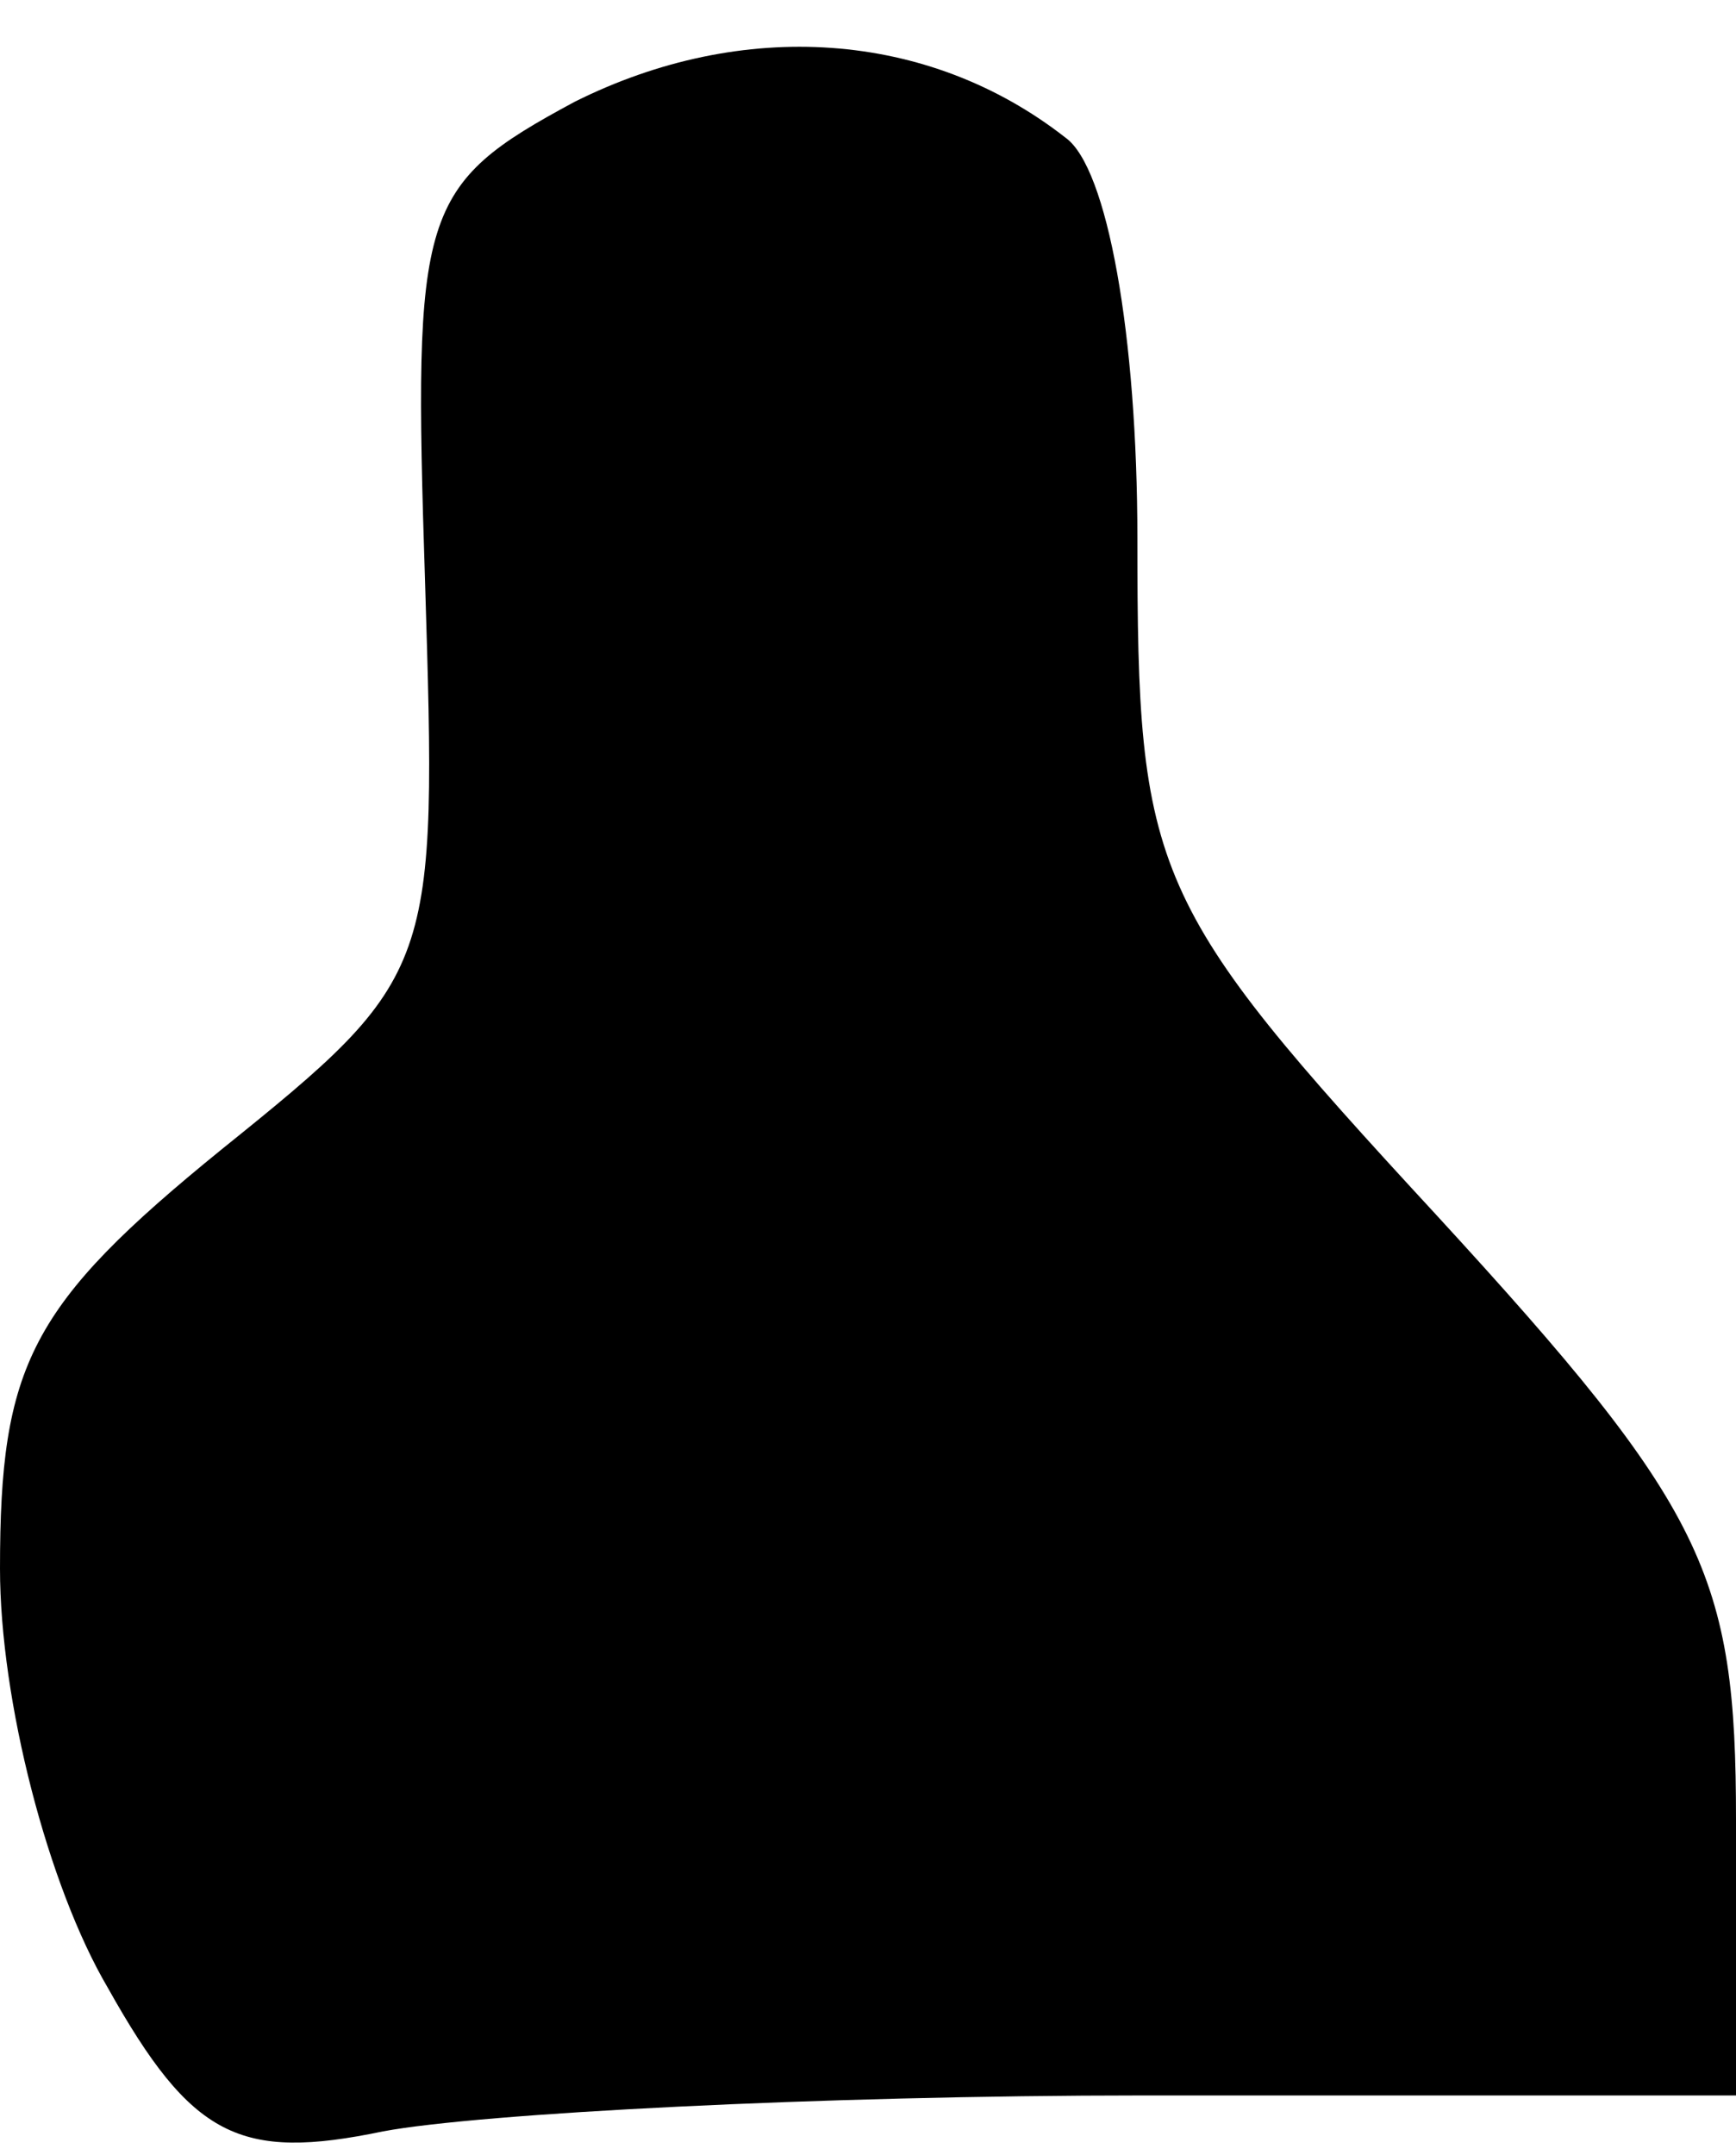<?xml version="1.0" standalone="no"?>
<!DOCTYPE svg PUBLIC "-//W3C//DTD SVG 20010904//EN"
 "http://www.w3.org/TR/2001/REC-SVG-20010904/DTD/svg10.dtd">
<svg version="1.0" xmlns="http://www.w3.org/2000/svg"
 width="29pt" height="36pt" viewBox="0 0 29 36"
 preserveAspectRatio="xMidYMid meet">
<g transform="translate(0,36) scale(0.1,-0.1)"
fill="#000000" stroke="none">
<path fill="#000000" stroke="none" d="M96 343 c-26 -14 -27 -18 -25 -80 2
-65 2 -66 -34 -95 -32 -26 -37 -36 -37 -70 0 -22 8 -53 18 -70 14 -25 22 -29
46 -24 16 3 73 6 127 6 l99 0 0 46 c0 41 -5 52 -50 101 -48 52 -50 57 -50 113
0 34 -5 62 -12 67 -23 18 -54 20 -82 6z"/>
</g>
</svg>
